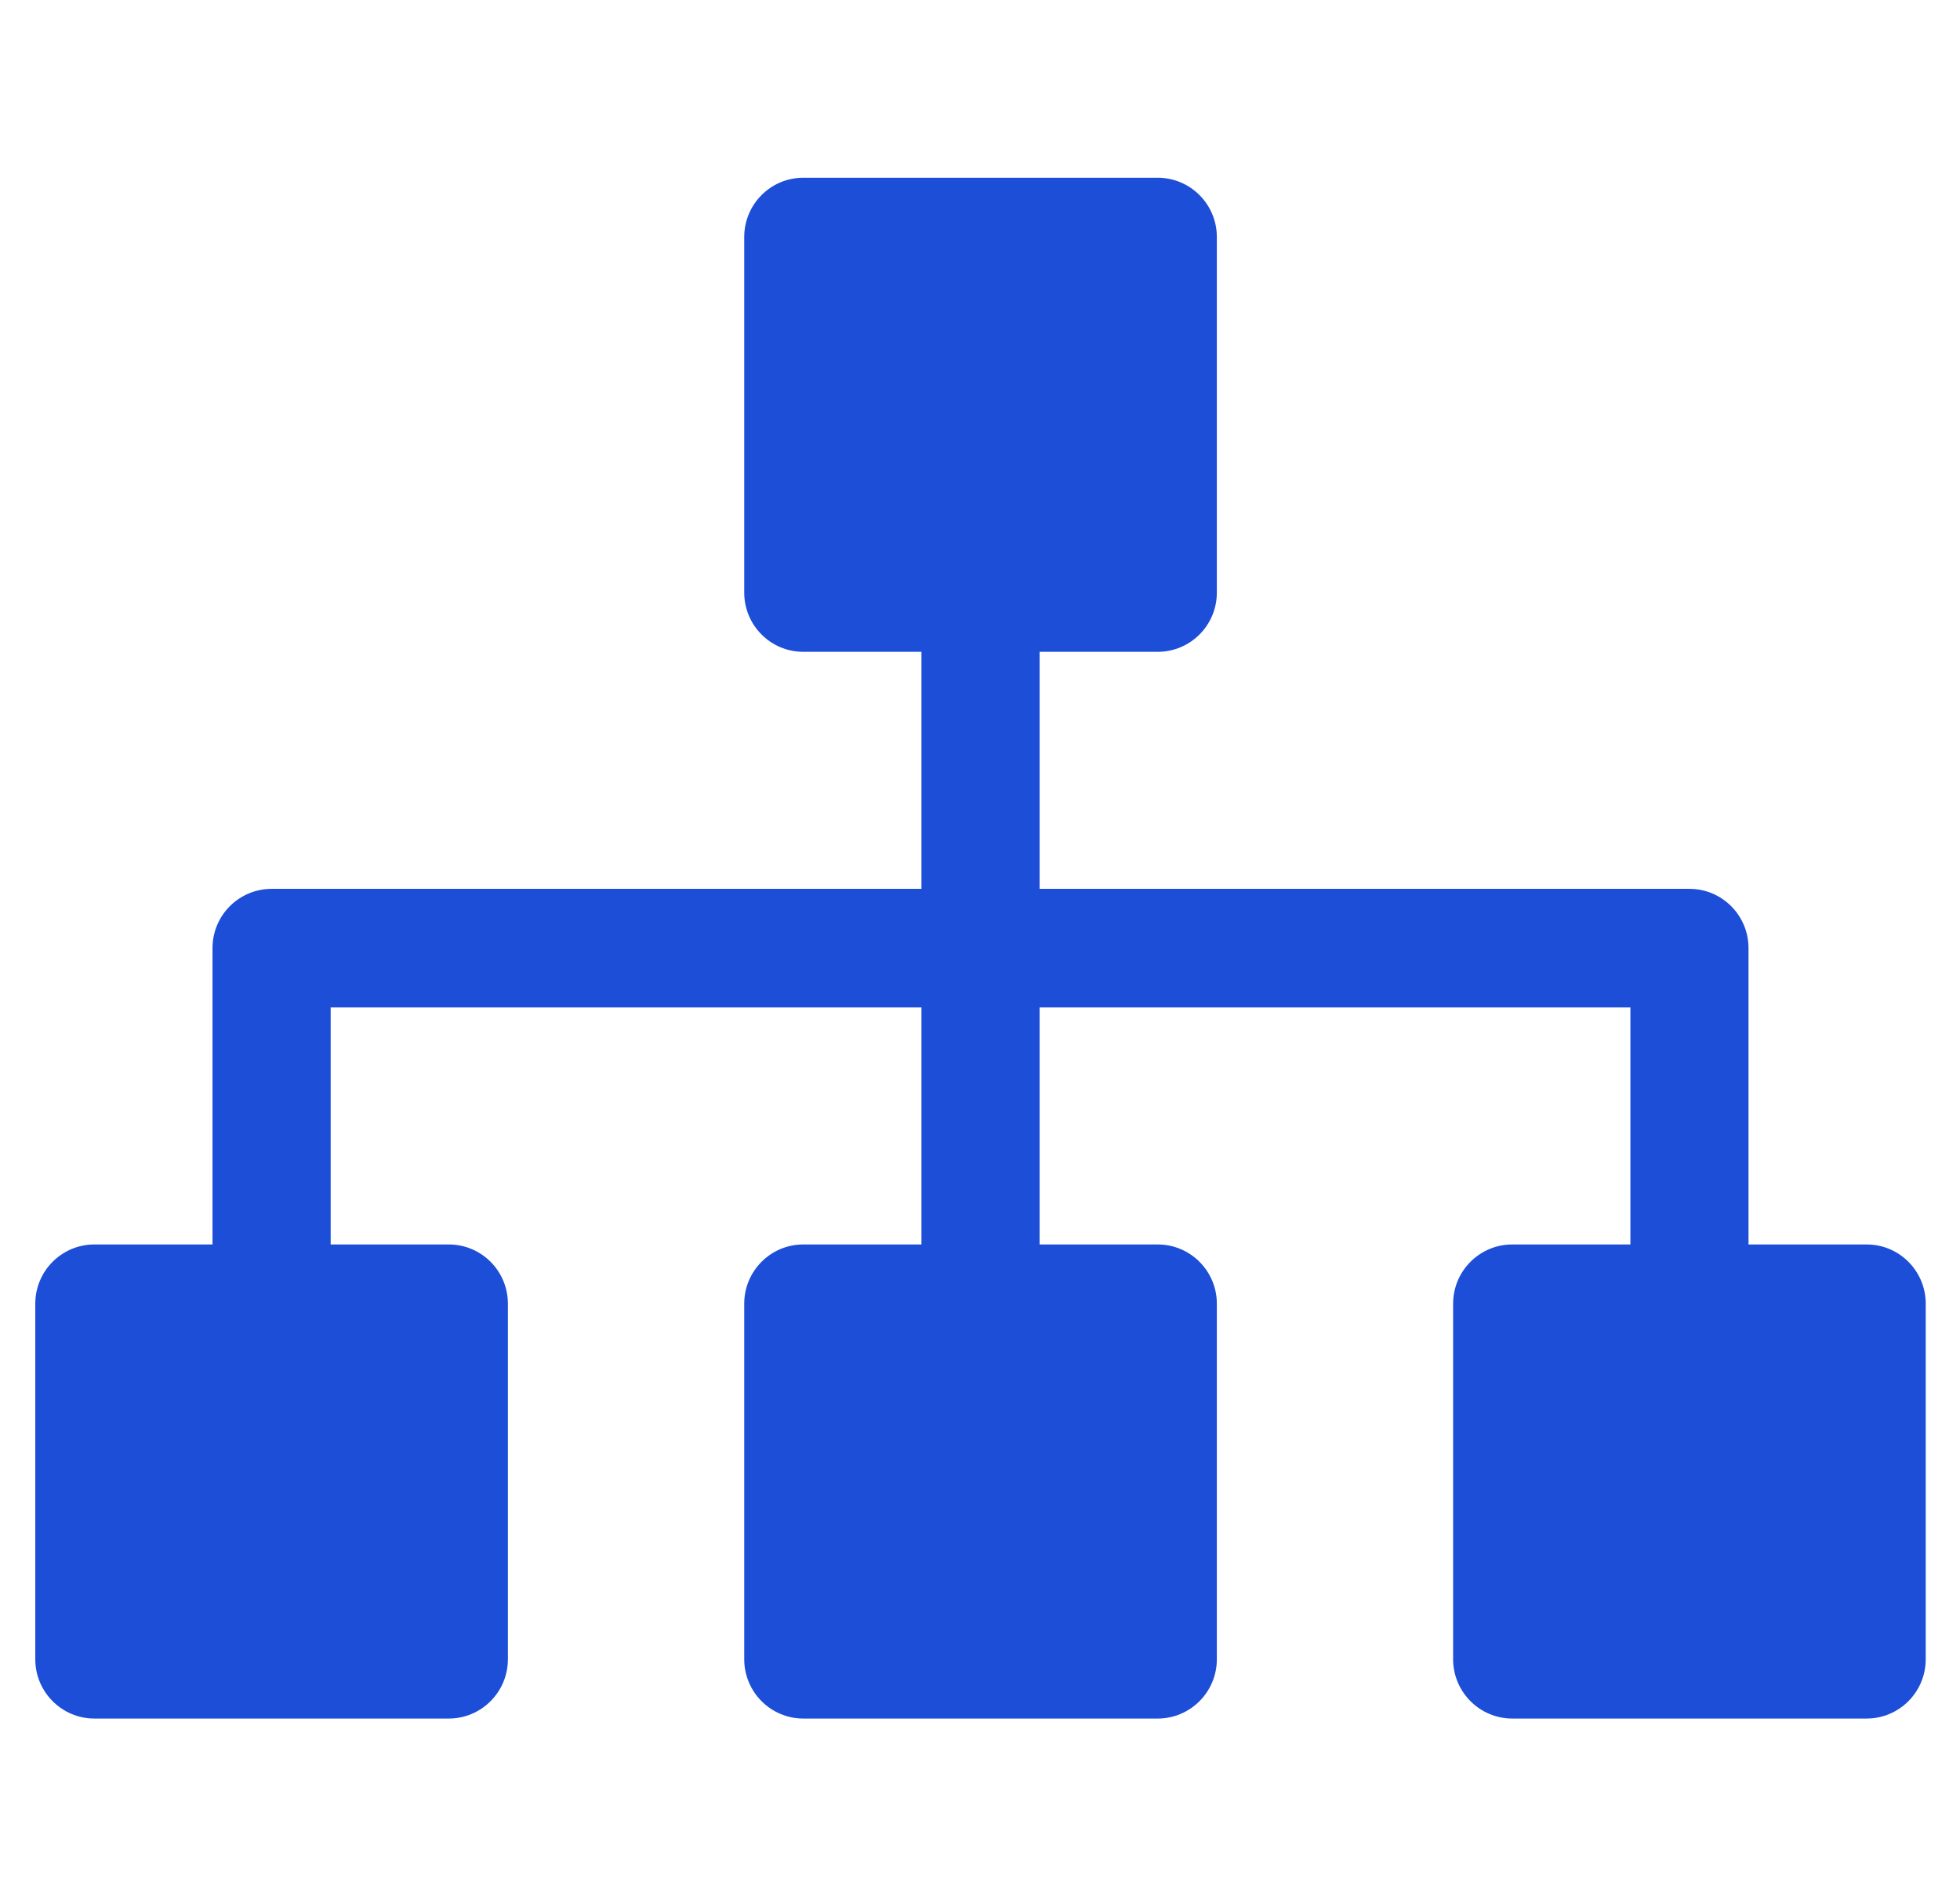 <svg width="31" height="30" viewBox="0 0 31 30" fill="none" xmlns="http://www.w3.org/2000/svg">
<g clip-path="url(#clip0)">
<path d="M29.524 19.688H27.655V15C27.655 14.482 27.237 14.062 26.721 14.062H16.443V10.312H18.311C18.827 10.312 19.246 9.893 19.246 9.375V3.75C19.246 3.232 18.827 2.812 18.311 2.812H12.705C12.189 2.812 11.771 3.232 11.771 3.75V9.375C11.771 9.893 12.189 10.312 12.705 10.312H14.574V14.062H4.296C3.78 14.062 3.361 14.482 3.361 15V19.688H1.492C0.977 19.688 0.558 20.108 0.558 20.625V26.25C0.558 26.767 0.977 27.188 1.492 27.188H7.099C7.615 27.188 8.033 26.767 8.033 26.25V20.625C8.033 20.108 7.615 19.688 7.099 19.688H5.23V15.938H14.574V19.688H12.705C12.189 19.688 11.771 20.108 11.771 20.625V26.25C11.771 26.767 12.189 27.188 12.705 27.188H18.311C18.827 27.188 19.246 26.767 19.246 26.25V20.625C19.246 20.108 18.827 19.688 18.311 19.688H16.443V15.938H25.787V19.688H23.918C23.402 19.688 22.983 20.108 22.983 20.625V26.25C22.983 26.767 23.402 27.188 23.918 27.188H29.524C30.04 27.188 30.458 26.767 30.458 26.25V20.625C30.458 20.108 30.04 19.688 29.524 19.688Z" fill="#1d4ed8"/>
</g>
<defs>
<clipPath id="clip0">
<rect width="29.9" height="30" fill="white" transform="translate(0.558)"/>
</clipPath>
</defs>
</svg>
